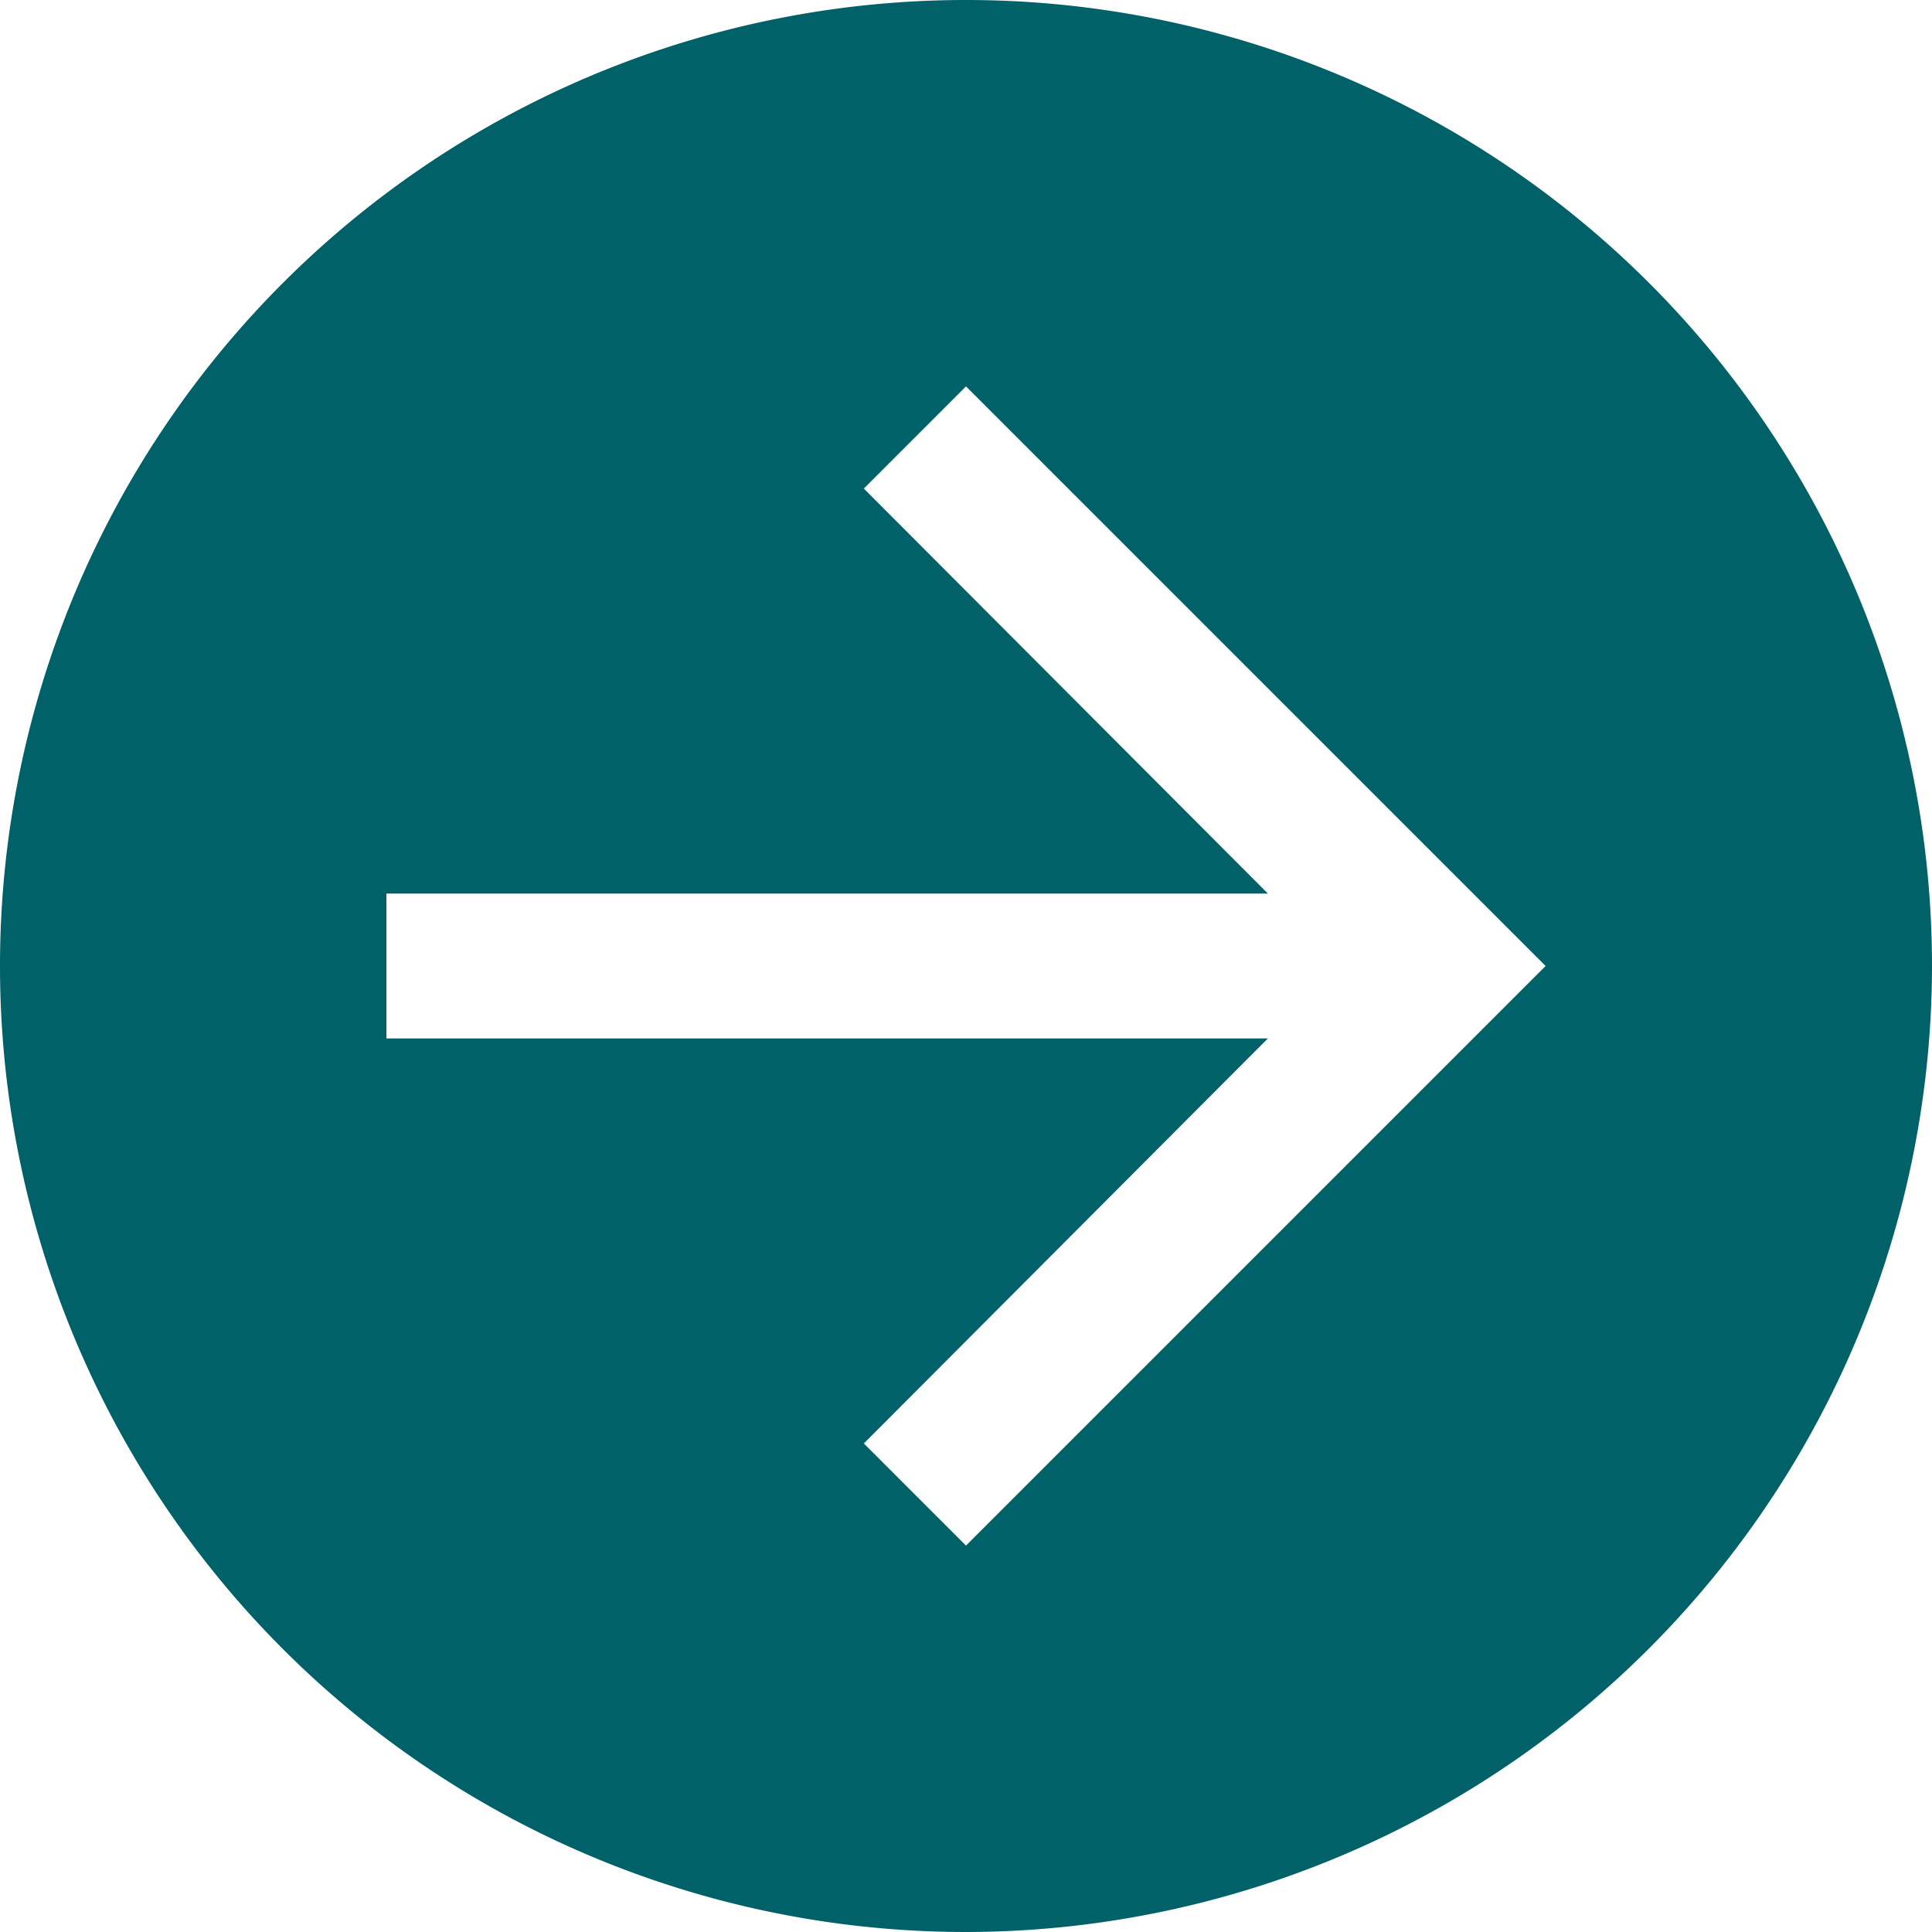 <svg xmlns="http://www.w3.org/2000/svg" width="16" height="16.001" viewBox="0 0 16 16.001">
  <path id="Subtraction_1" data-name="Subtraction 1" d="M8,16a8,8,0,1,1,8-8A8.009,8.009,0,0,1,8,16Zm2.5-7.4L7.154,11.954,8,12.8,12.8,8,8,3.2l-.846.846L10.5,7.4H3.2V8.6Z" fill="#006169"/>
</svg>
